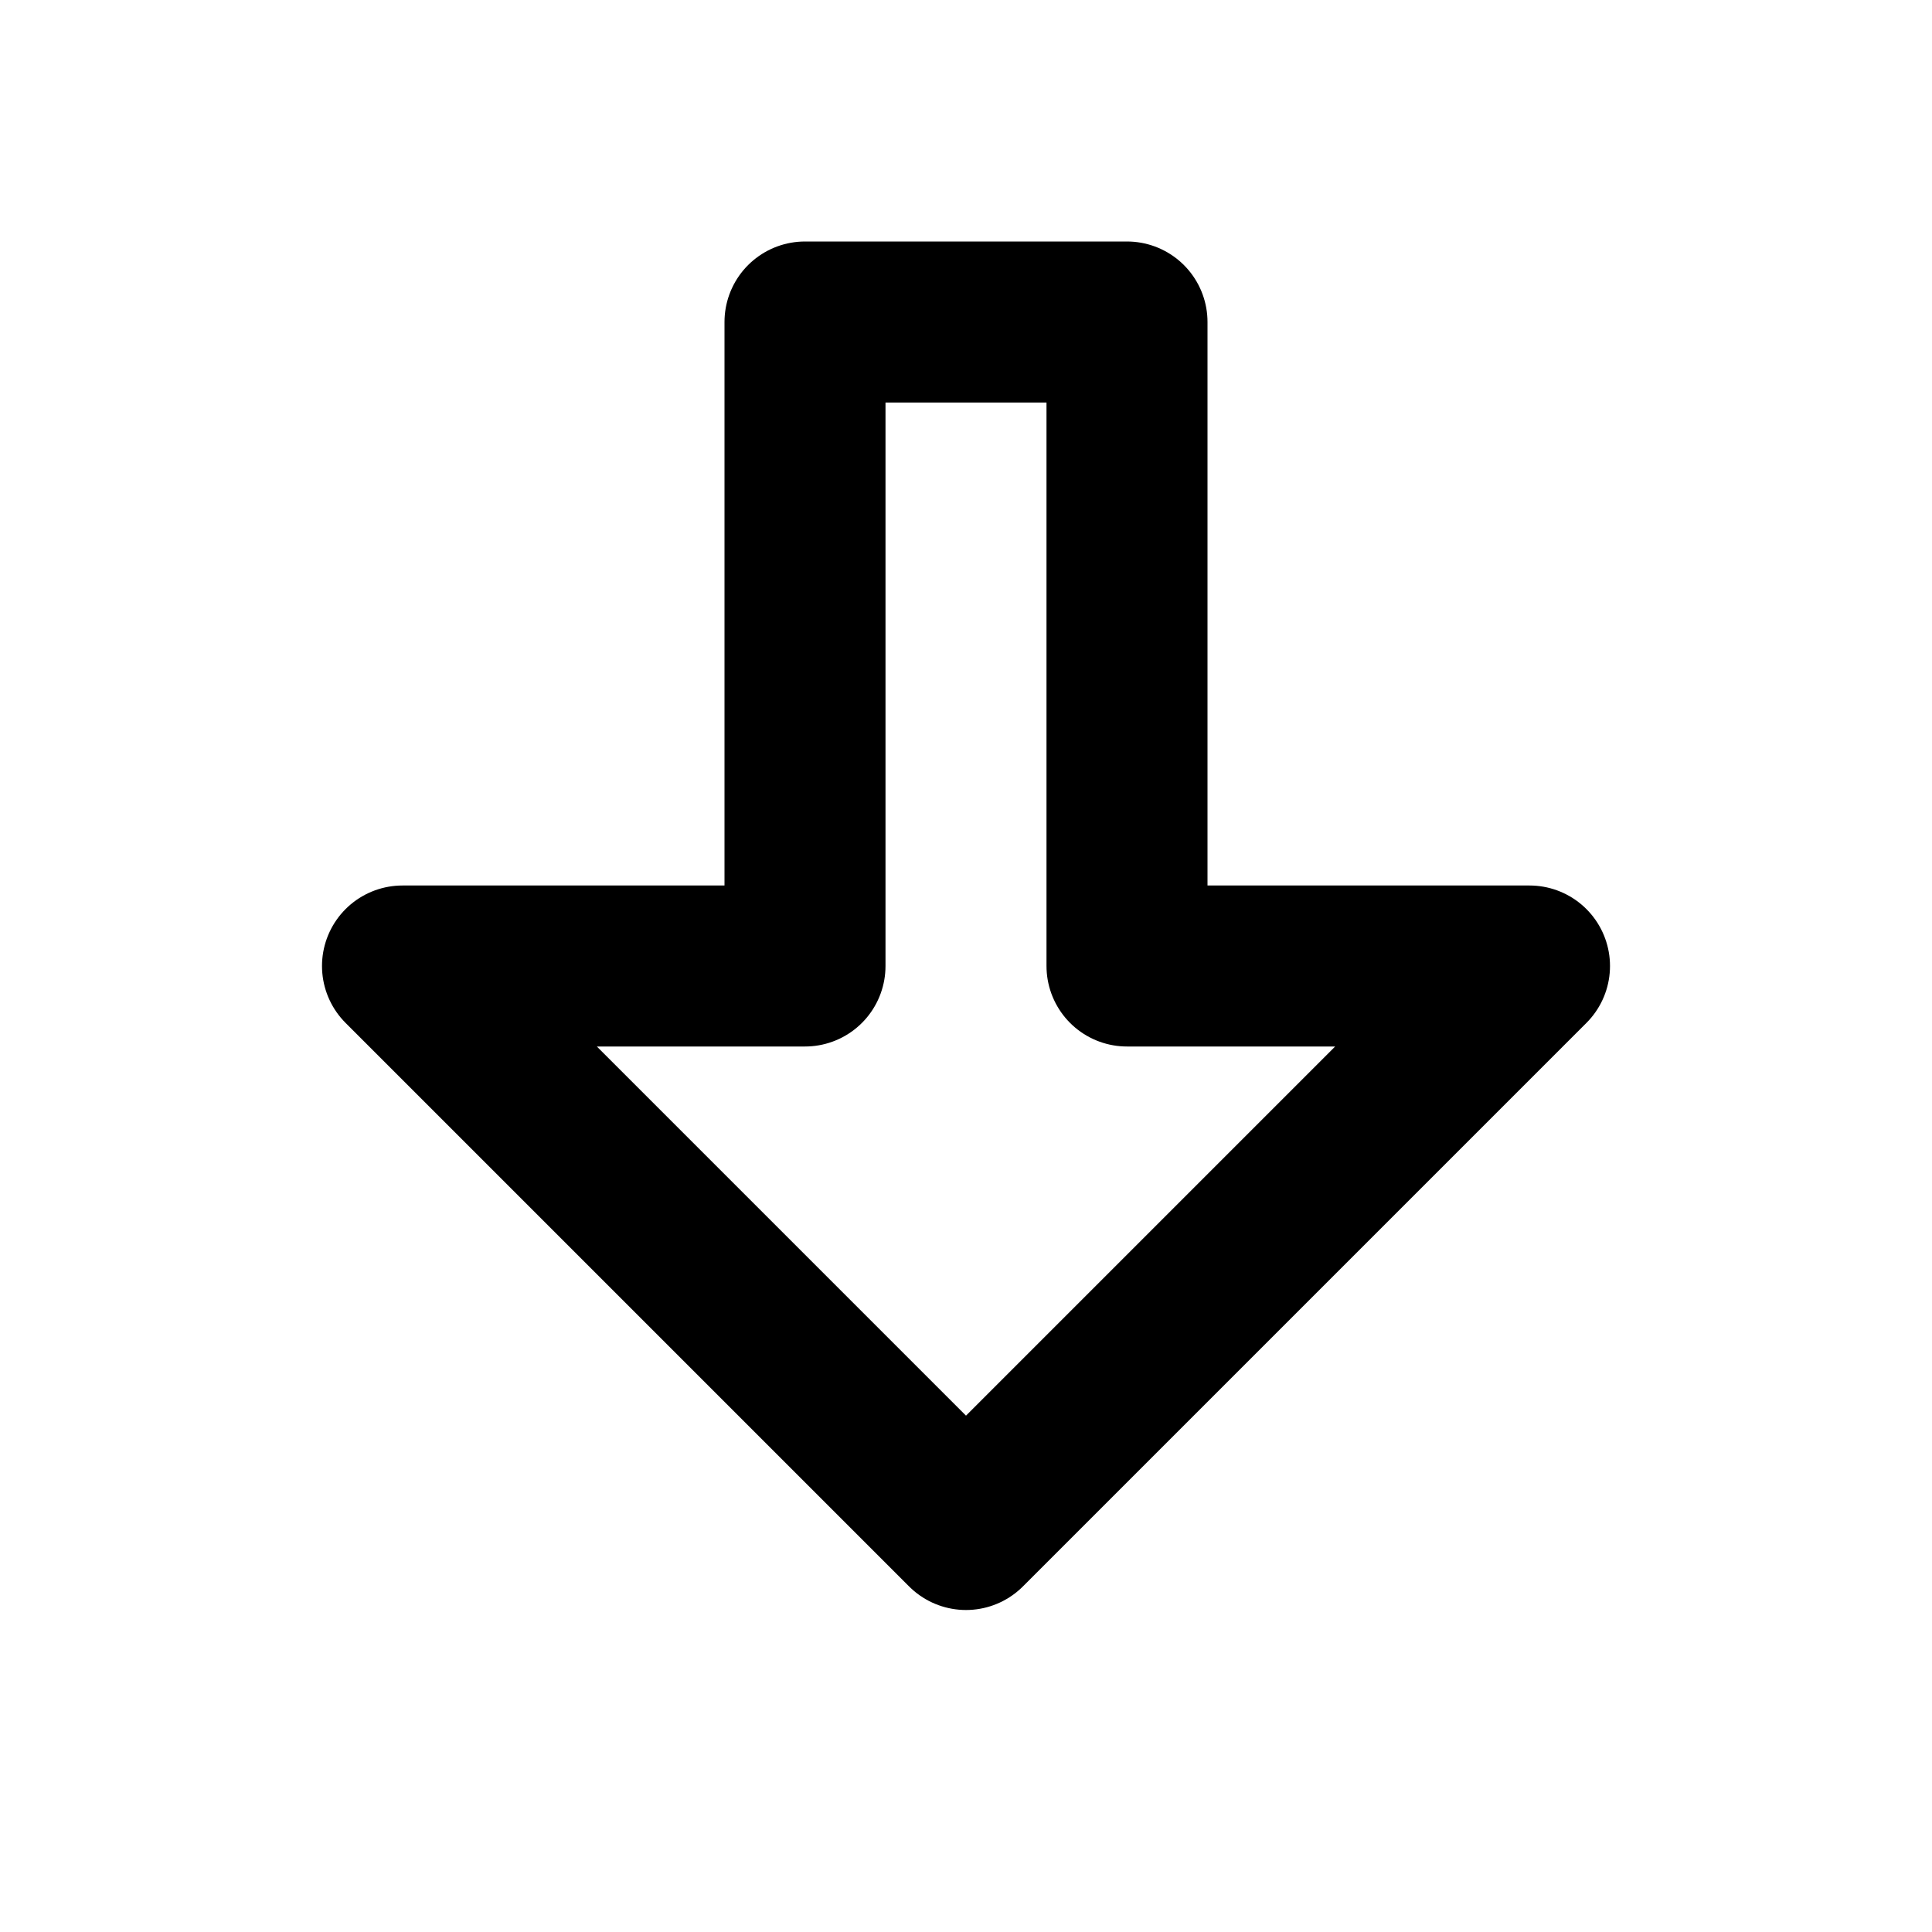 <svg width="24" height="24" viewBox="0 0 24 24" fill="none" stroke="black" stroke-width="2" stroke-linecap="round"
    stroke-linejoin="round">
    <path d="m19 12 -7 7 -7 -7 h5 v-8 h4 v8 h5"/>
</svg>